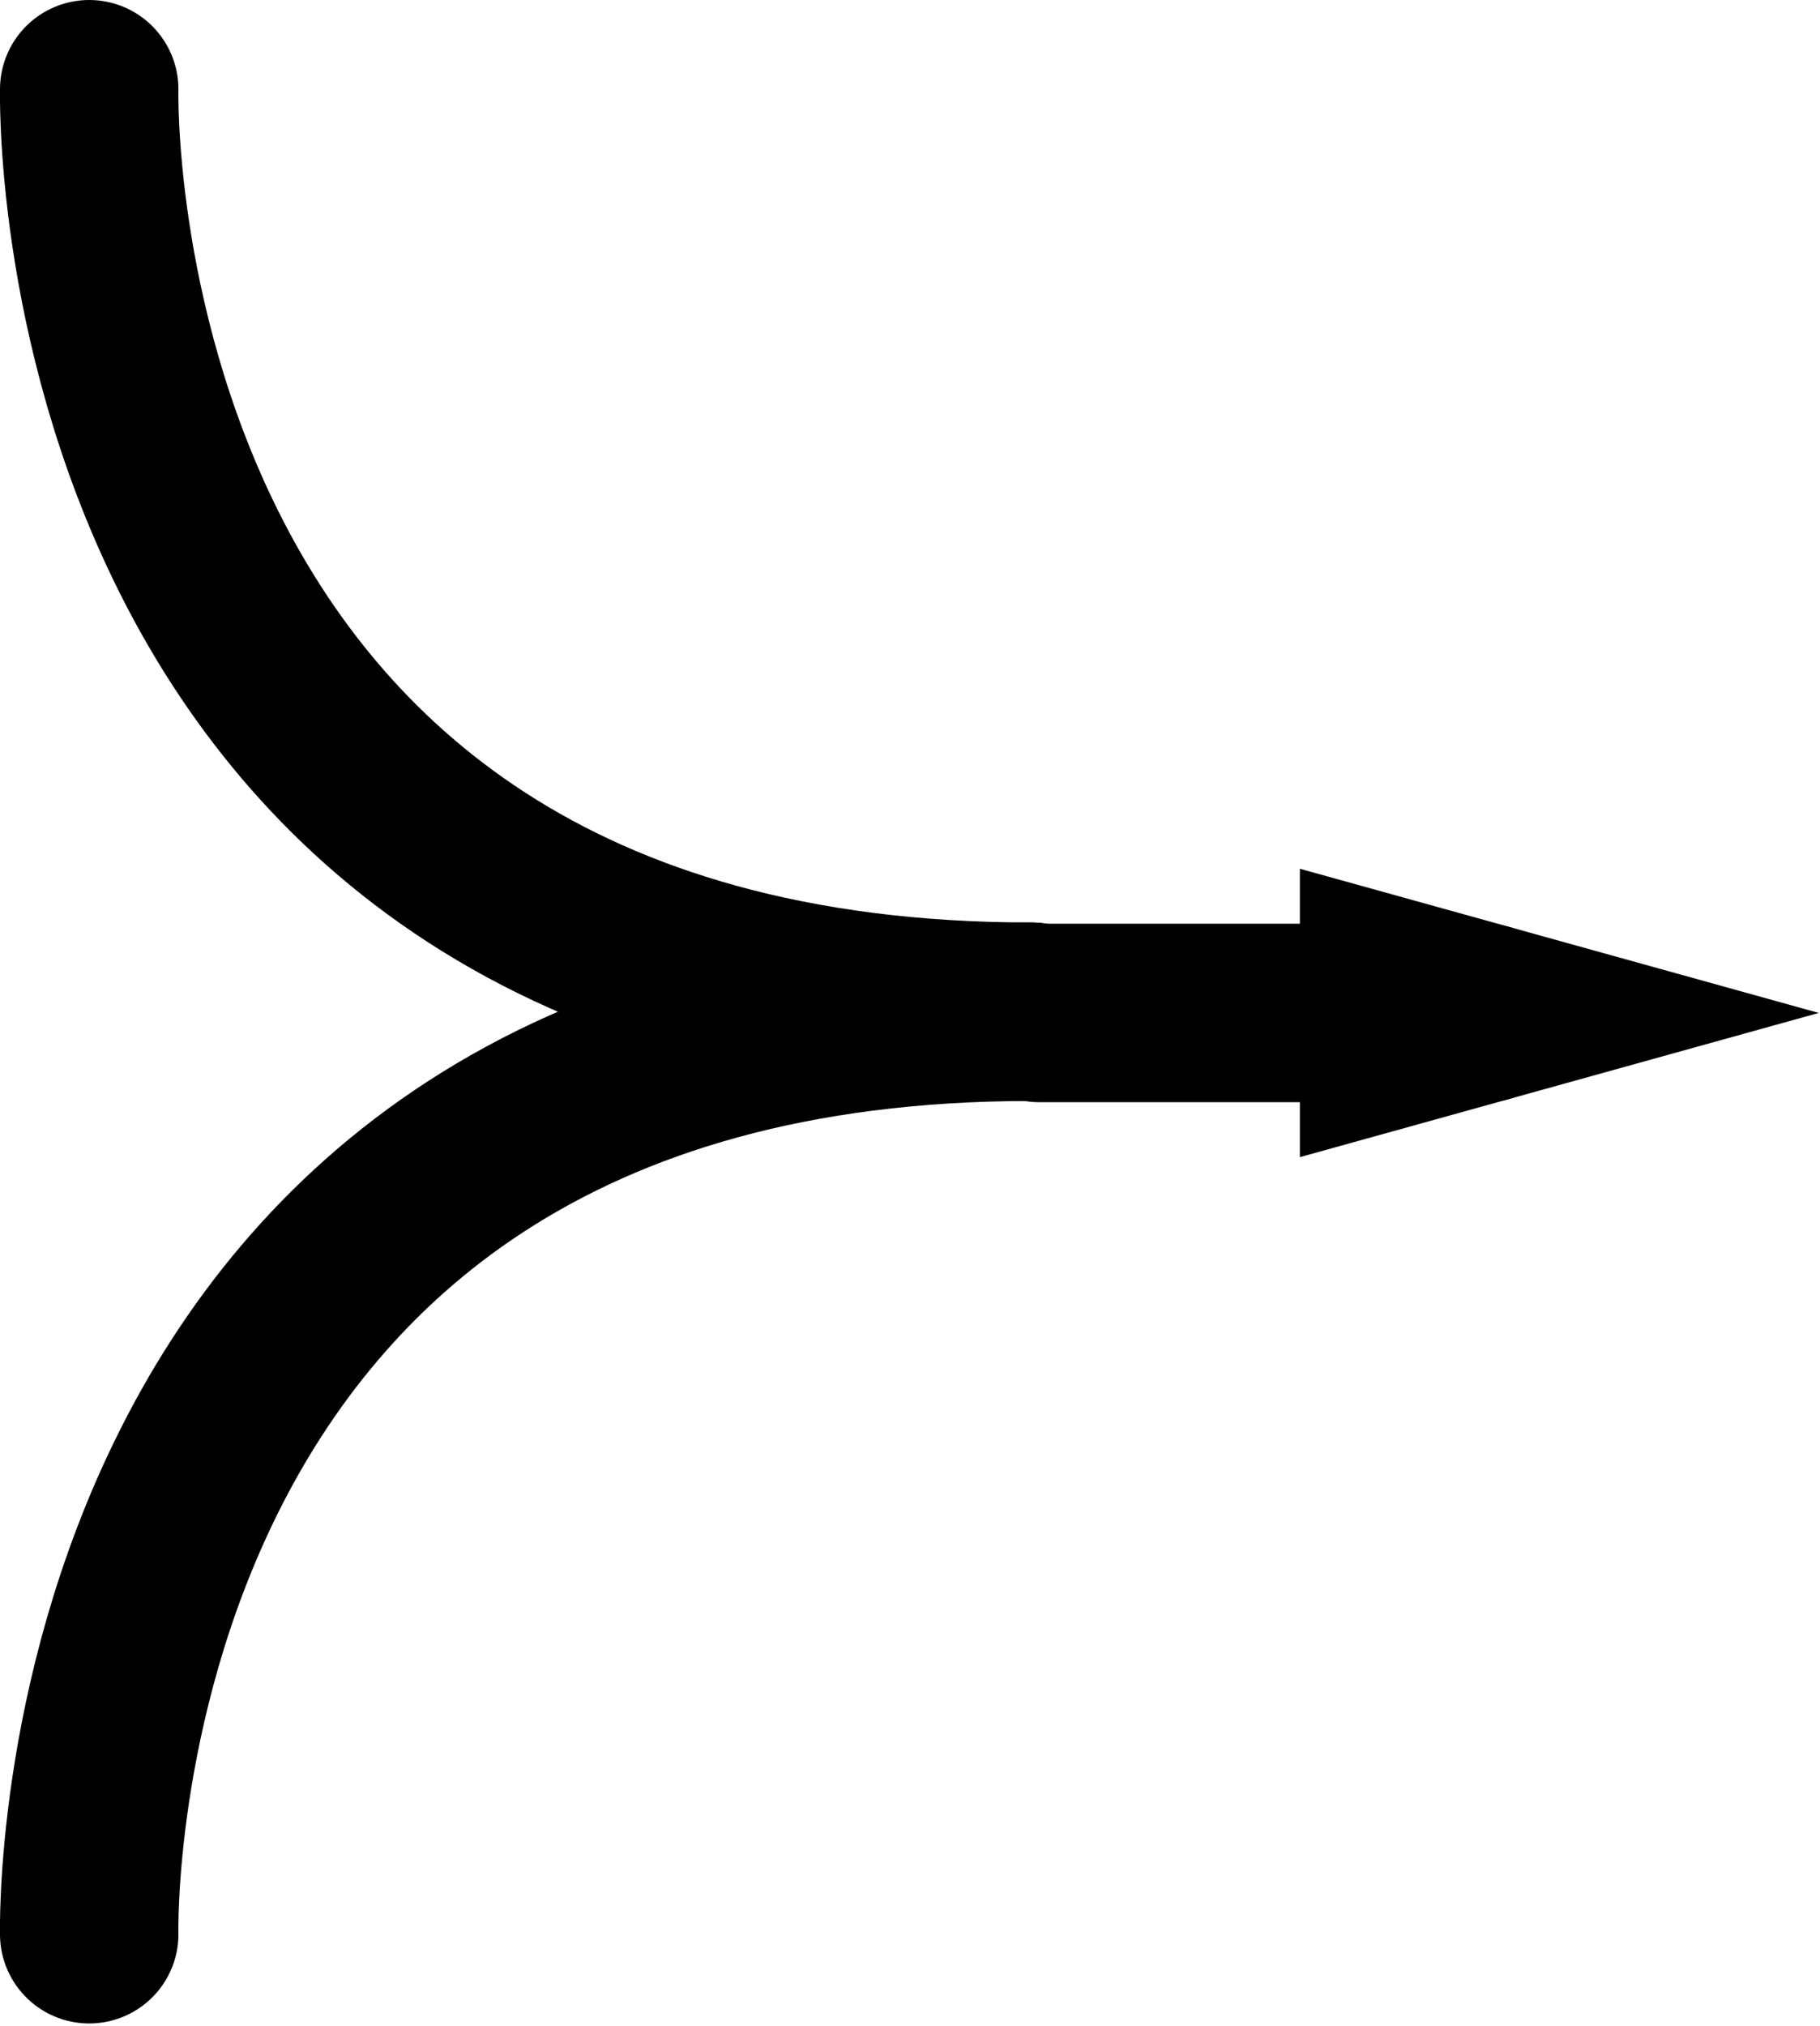 <?xml version="1.0" encoding="UTF-8" standalone="no"?>
<svg width="204px" height="227px" viewBox="0 0 204 227" version="1.1" xmlns="http://www.w3.org/2000/svg" xmlns:xlink="http://www.w3.org/1999/xlink" xmlns:sketch="http://www.bohemiancoding.com/sketch/ns">
    <!-- Generator: Sketch 3.2.2 (9983) - http://www.bohemiancoding.com/sketch -->
    <title>Line + Line + Line 2</title>
    <desc>Created with Sketch.</desc>
    <defs></defs>
    <g id="Page-1" stroke="none" stroke-width="1" fill="none" fill-rule="evenodd" sketch:type="MSPage">
        <g id="Line-+-Line-+-Line-2" sketch:type="MSLayerGroup" transform="translate(9, 9)" stroke="#000000" stroke-width="20" stroke-linecap="round">
            <path d="M107.5,104.5 L157.5,104.5" id="Line" sketch:type="MSShapeGroup"></path>
            <path id="Line-decoration-1" d="M157.5,104.5 C153.72,103.45 150.48,102.55 146.7,101.5 C146.7,103.6 146.7,105.4 146.7,107.5 C150.48,106.45 153.72,105.55 157.5,104.5 C157.5,104.5 157.5,104.5 157.5,104.5 Z"></path>
            <g id="Line-+-Line-2" transform="translate(54, 104.5) rotate(-90) translate(-54, -104.5) translate(-50, 51)" sketch:type="MSShapeGroup">
                <path d="M103.016,1.62 C103.016,1.62 100.399,104.984 208.626,104.984 M103.016,1.62 C103.016,1.62 100.399,104.984 208.626,104.984" id="Line" transform="translate(155.818, 53.302) rotate(90) translate(-155.818, -53.302) "></path>
                <path d="M-0.347,1.62 C-0.347,1.62 -2.964,104.984 105.263,104.984 M-0.347,1.62 C-0.347,1.62 -2.964,104.984 105.263,104.984" id="Line-2" transform="translate(52.455, 53.302) scale(-1, 1) rotate(90) translate(-52.455, -53.302) "></path>
            </g>
        </g>
    </g>
</svg>